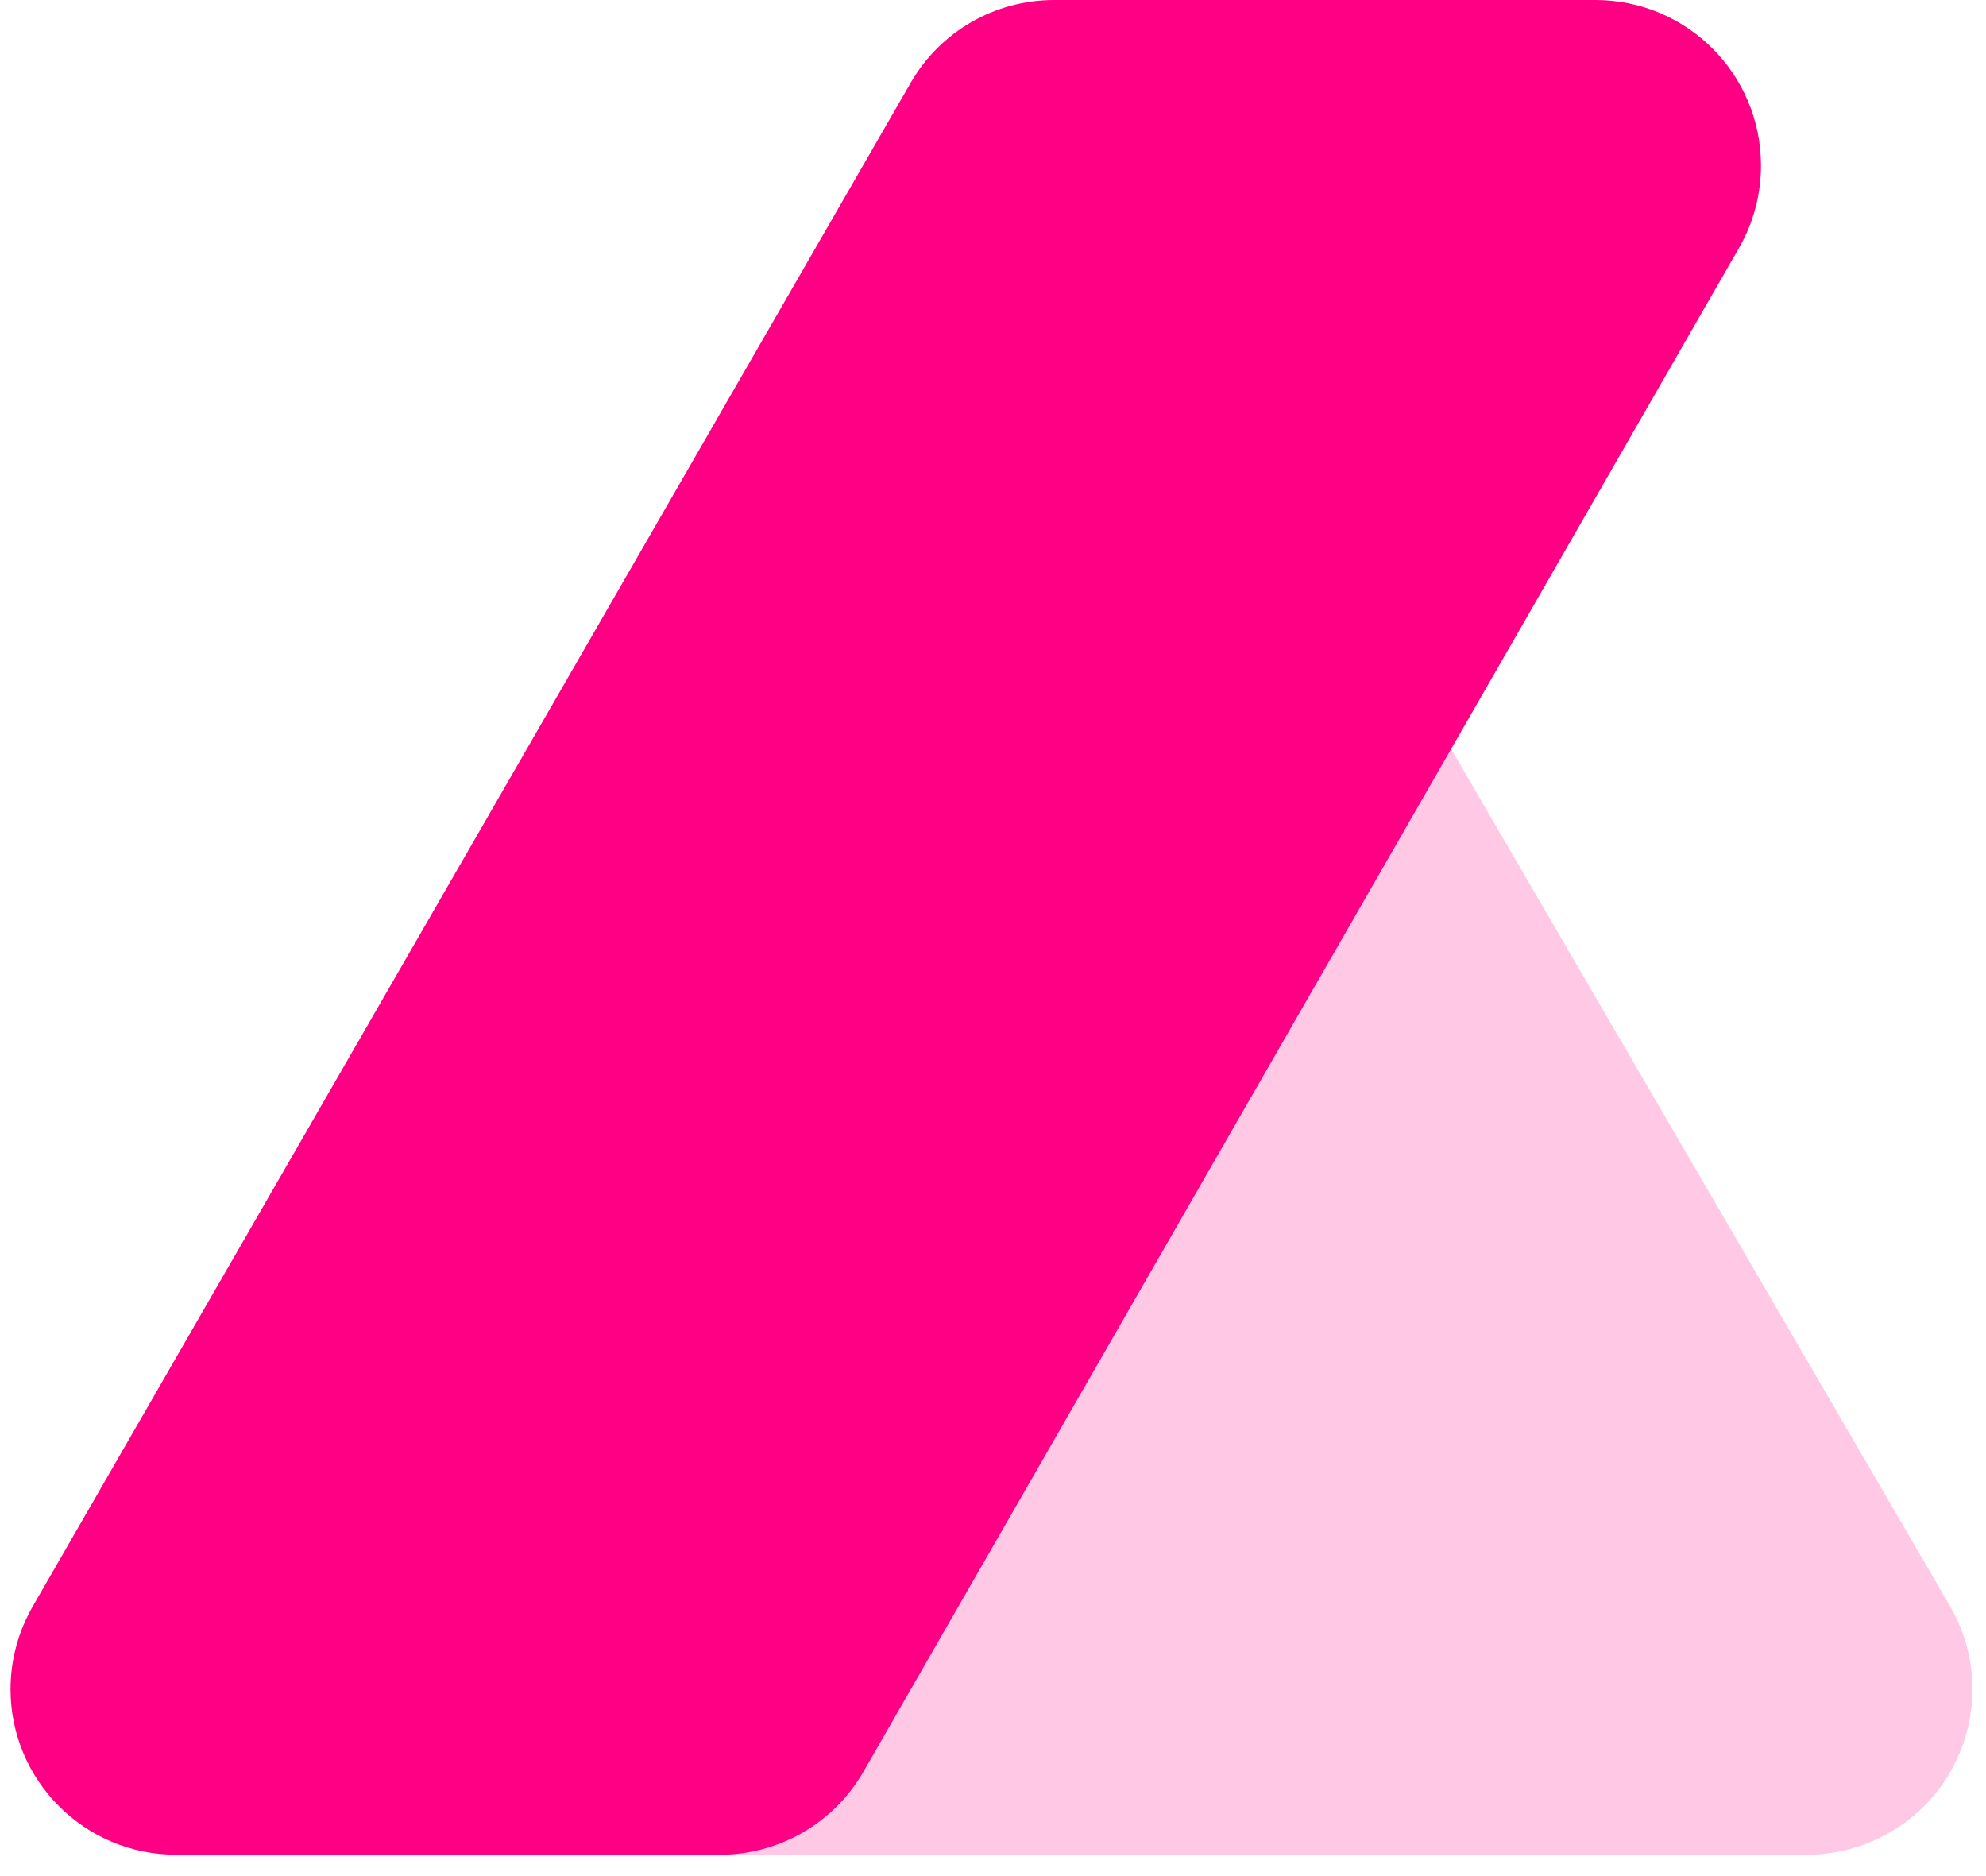 <svg xmlns="http://www.w3.org/2000/svg" width="36" height="34" viewBox="0 0 36 34">
    <g fill="none" fill-rule="evenodd">
        <path fill="#FFC9E5" d="M24.116 6.38l13.23 22.724c.834 1.431.35 3.268-1.083 4.102-.458.266-.979.407-1.51.407H8.294c-1.657 0-3-1.343-3-3 0-.53.14-1.051.407-1.51L18.93 6.38c.834-1.432 2.671-1.917 4.103-1.083.448.261.822.634 1.083 1.083z" transform="translate(-2)"/>
        <path fill="#FF0084" d="M21.106 0h9.815c1.657 0 3 1.343 3 3 0 .525-.137 1.04-.399 1.495l-15.87 27.613c-.535.931-1.527 1.505-2.601 1.505h-9.86c-1.656 0-3-1.343-3-3 0-.526.139-1.042.401-1.498L18.507 1.502C19.042.572 20.033 0 21.106 0z" transform="translate(-2)"/>
    </g>
</svg>
